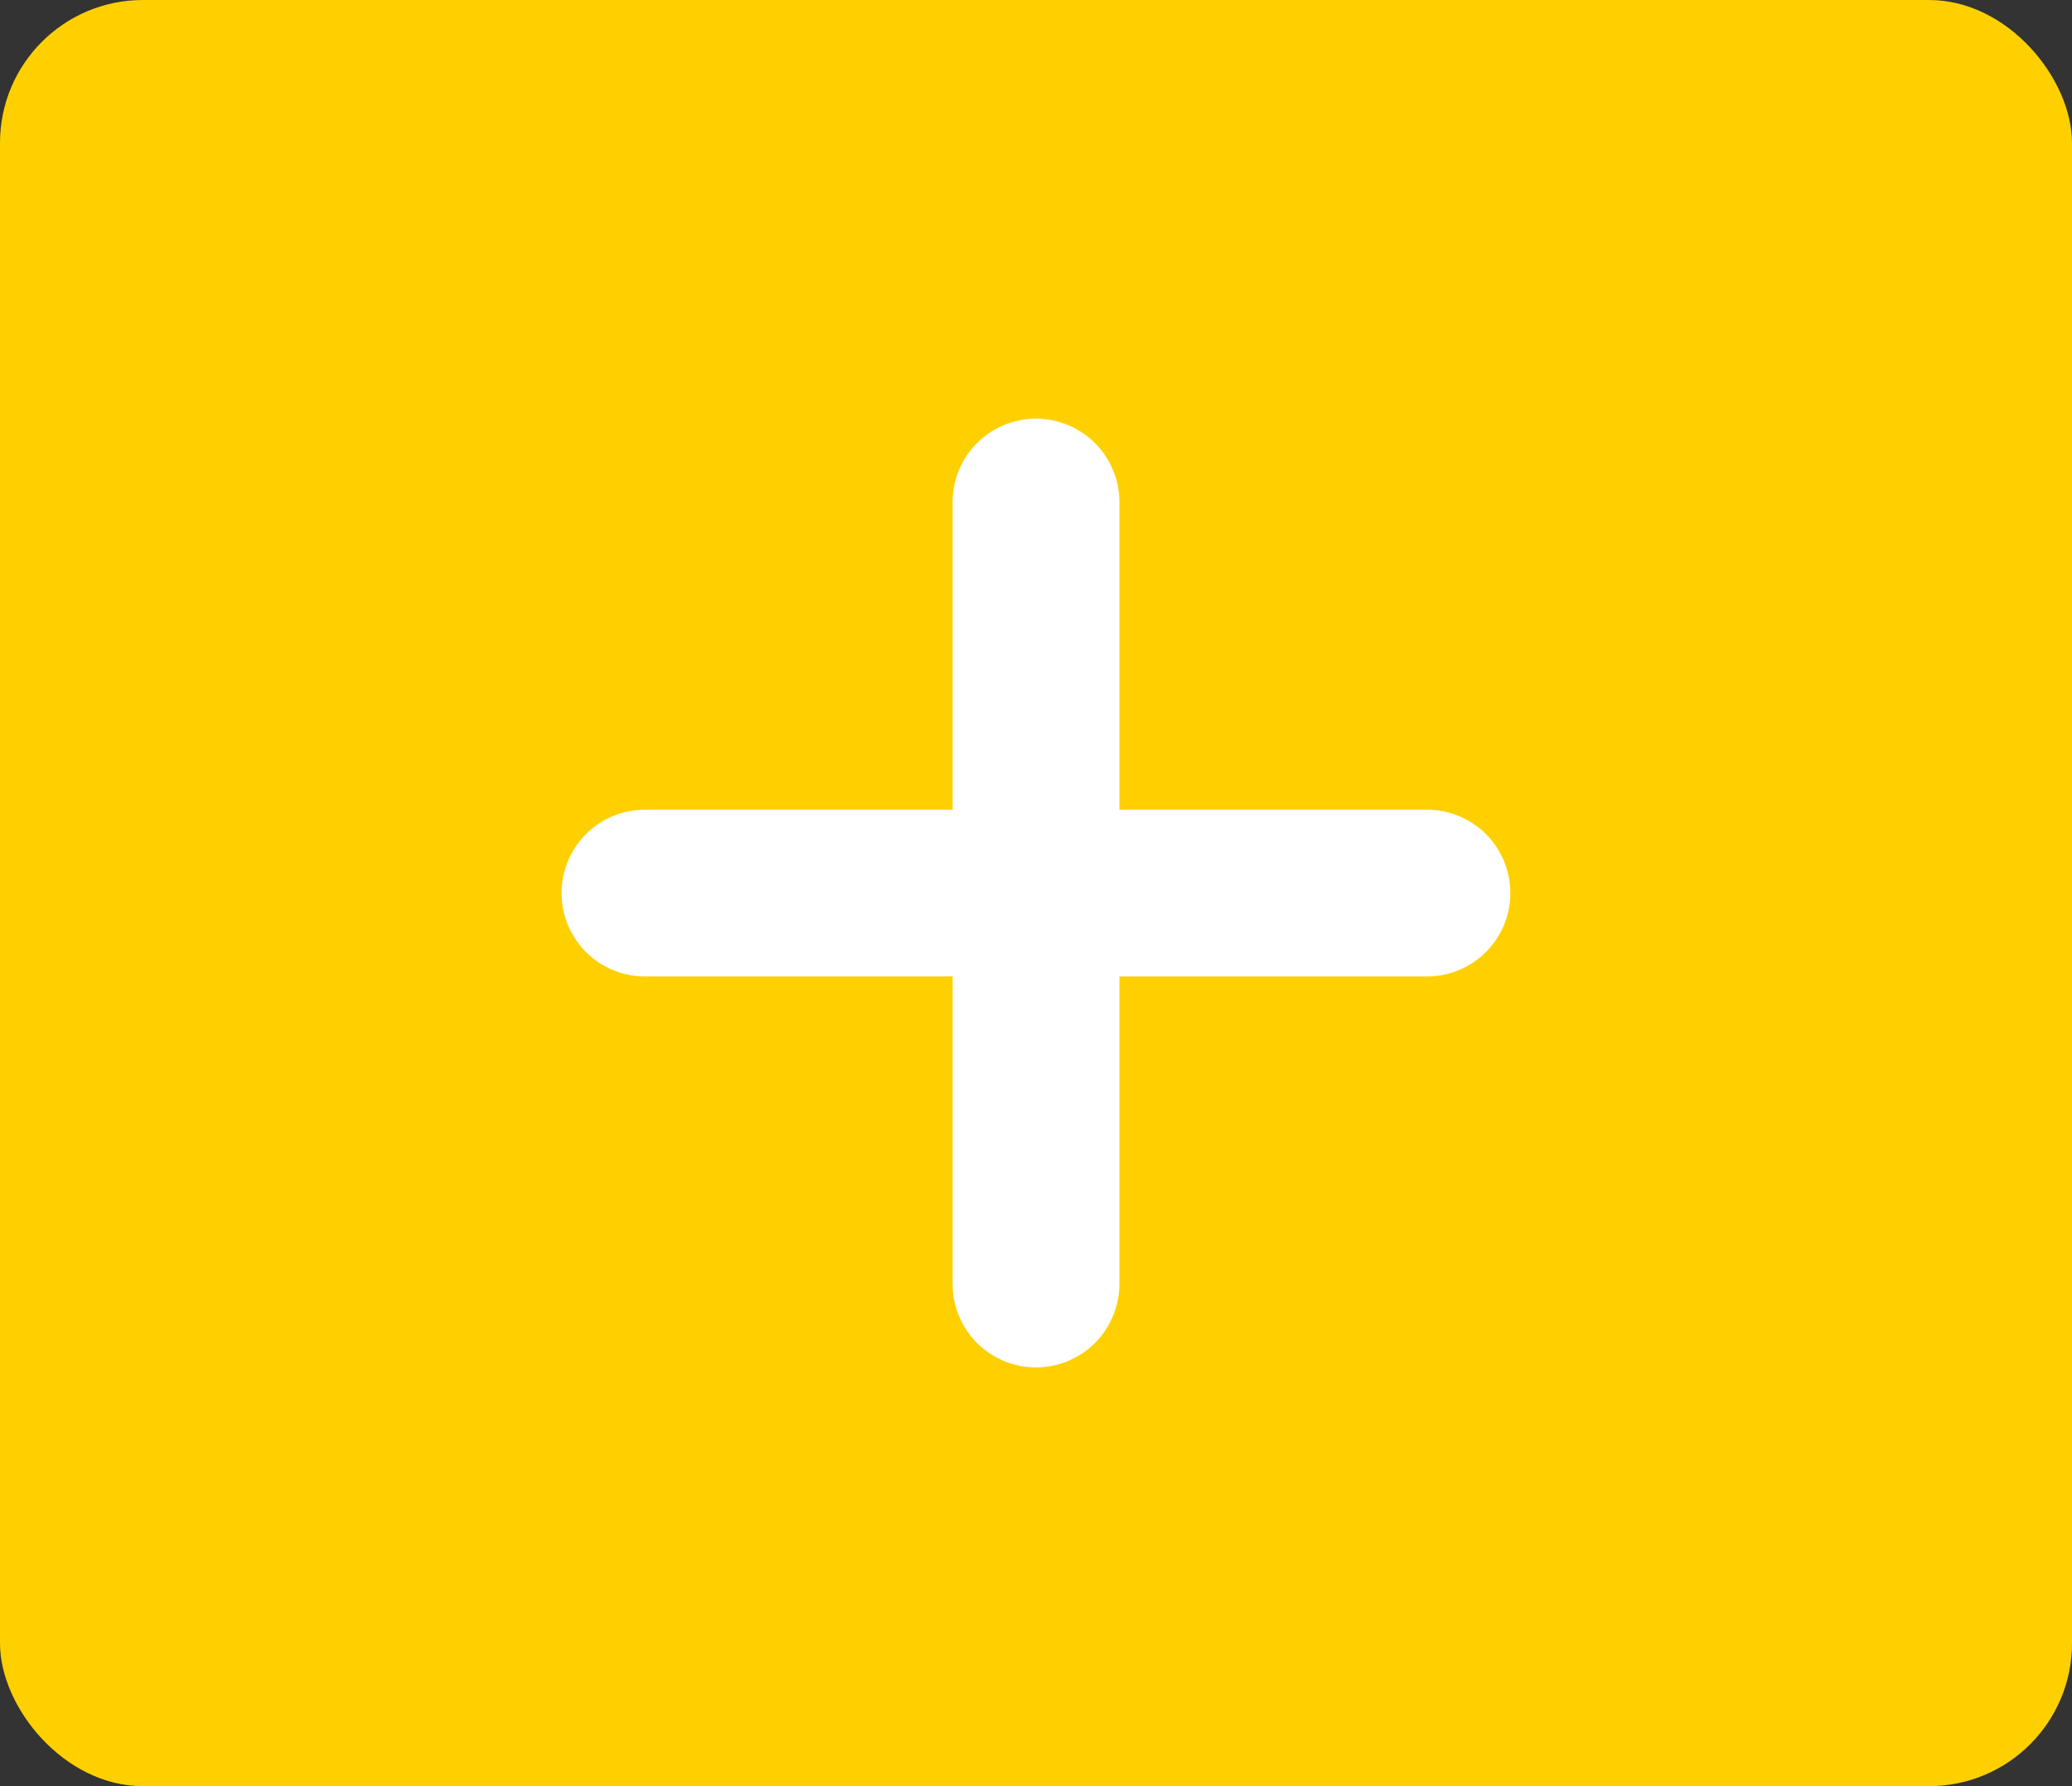 <svg xmlns="http://www.w3.org/2000/svg" width="29" height="25" viewBox="0 0 29 25">
  <rect x="0" y="0" width="29" height="25" fill="#333333" stroke="none"/>
  <g id="Job_Count_1" data-name="Job Count 1" transform="translate(-1)">
    <rect id="Rectangle_126" data-name="Rectangle 126" width="29" height="25" rx="2" transform="translate(1)" fill="#fed000"/>
    <g id="plus" transform="translate(8.86 5.86)">
      <path id="Path_234" data-name="Path 234" d="M12.112,5.473H7.807V1.167a1.167,1.167,0,0,0-2.334,0V5.473H1.167a1.167,1.167,0,0,0,0,2.334H5.473v4.305a1.167,1.167,0,0,0,2.334,0V7.807h4.305a1.167,1.167,0,0,0,0-2.334Z" fill="#fff"/>
    </g>
  </g>
</svg>

